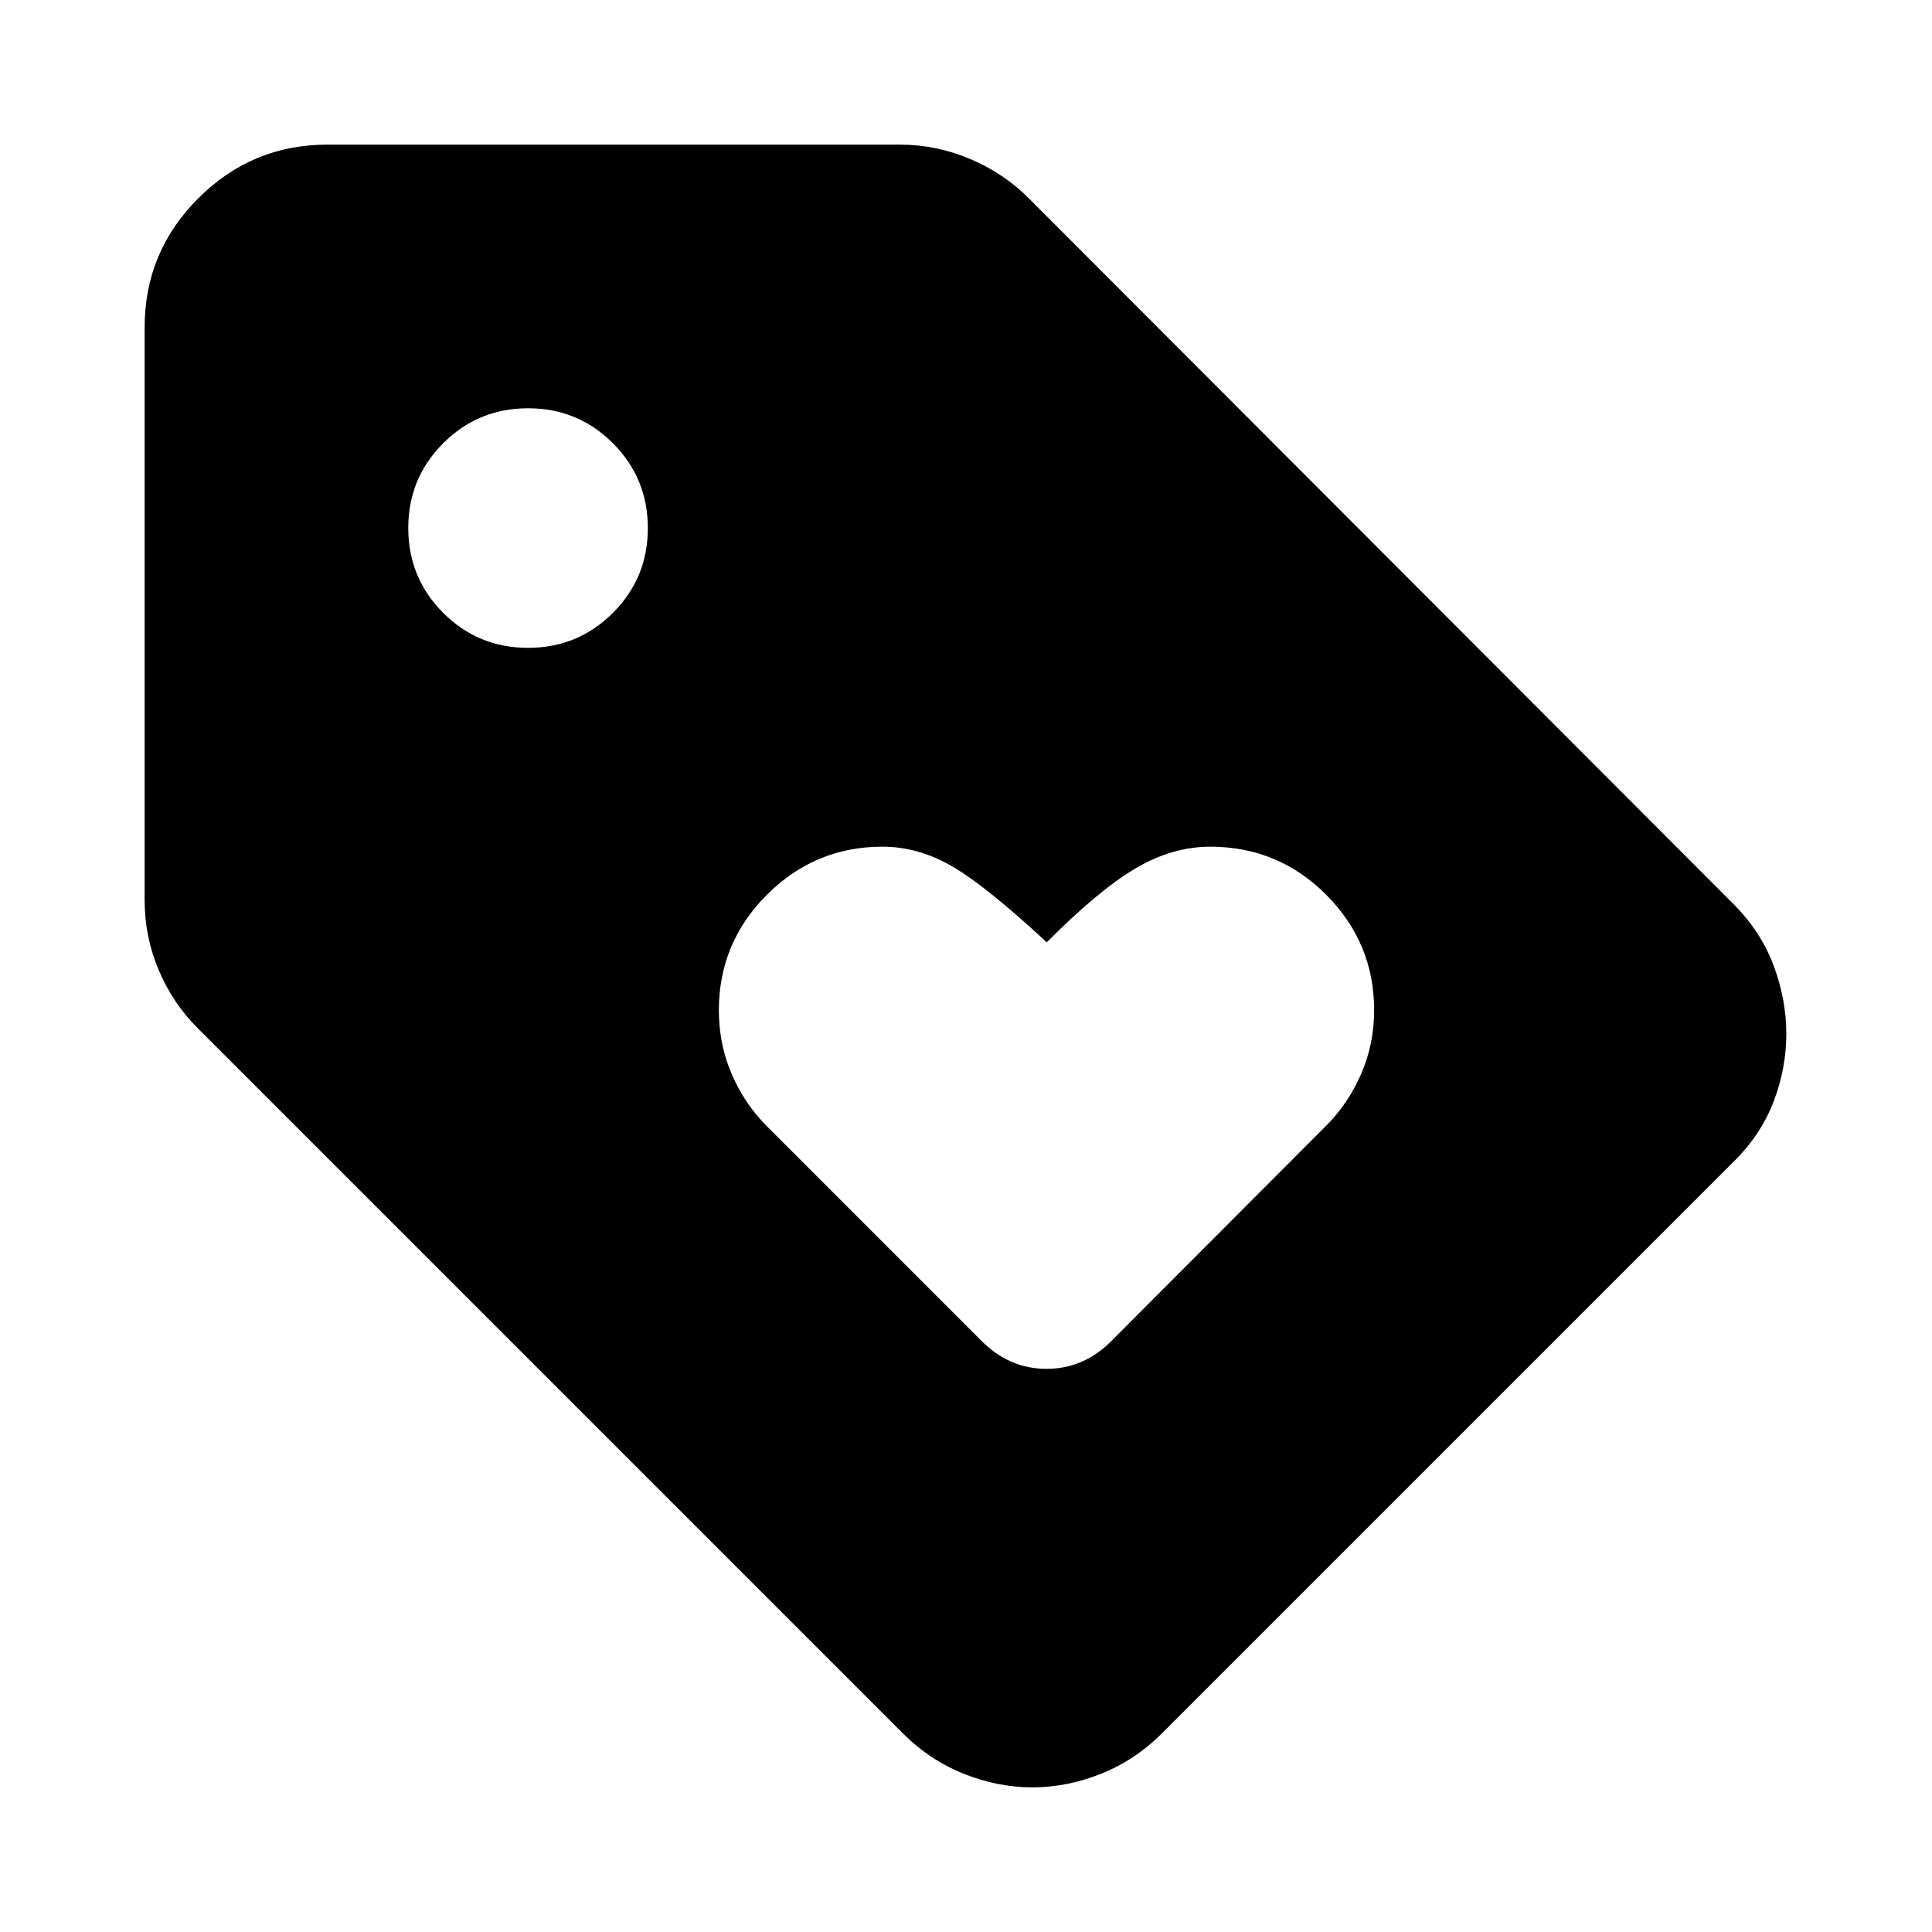 <svg xmlns="http://www.w3.org/2000/svg" height="24" viewBox="0 -960 960 960" width="24"><path d="M861.26-382.59 577.41-98.74q-13.5 13.44-30.38 20.15-16.88 6.72-34.03 6.72-17.15 0-34.03-6.72-16.88-6.71-30.38-20.15L98.22-449.11q-12.44-12.43-19.39-28.94-6.96-16.5-6.96-34.71v-284.61q0-37.44 26.66-64.1 26.66-26.66 64.1-26.66h284.61q18.08 0 35.03 7.22 16.95 7.21 29.38 19.89l349.61 350.13q13.67 13.67 20.01 30.59 6.34 16.91 6.34 34.04 0 17.12-6.34 33.68t-20.01 29.99Zm-598.9-255.5q24.79 0 42.17-17.35 17.38-17.35 17.38-42.14t-17.35-42.17q-17.35-17.38-42.14-17.38t-42.17 17.35q-17.38 17.35-17.38 42.14t17.35 42.17q17.35 17.38 42.14 17.38ZM552.07-293.5 658.8-400.48q11-10.91 17.5-25.78 6.5-14.88 6.5-31.74 0-33.52-23.83-57.4-23.82-23.88-57.58-23.88-18.87 0-37.13 10.76t-44.15 36.76q-29.87-27.76-46.79-37.64-16.92-9.88-34.84-9.88-33.52 0-57.4 23.88-23.88 23.88-23.88 57.48 0 16.8 6.38 31.62t17.38 25.82L487.93-293.5q13.77 13.67 32.11 13.67 18.35 0 32.03-13.67Z"/></svg>